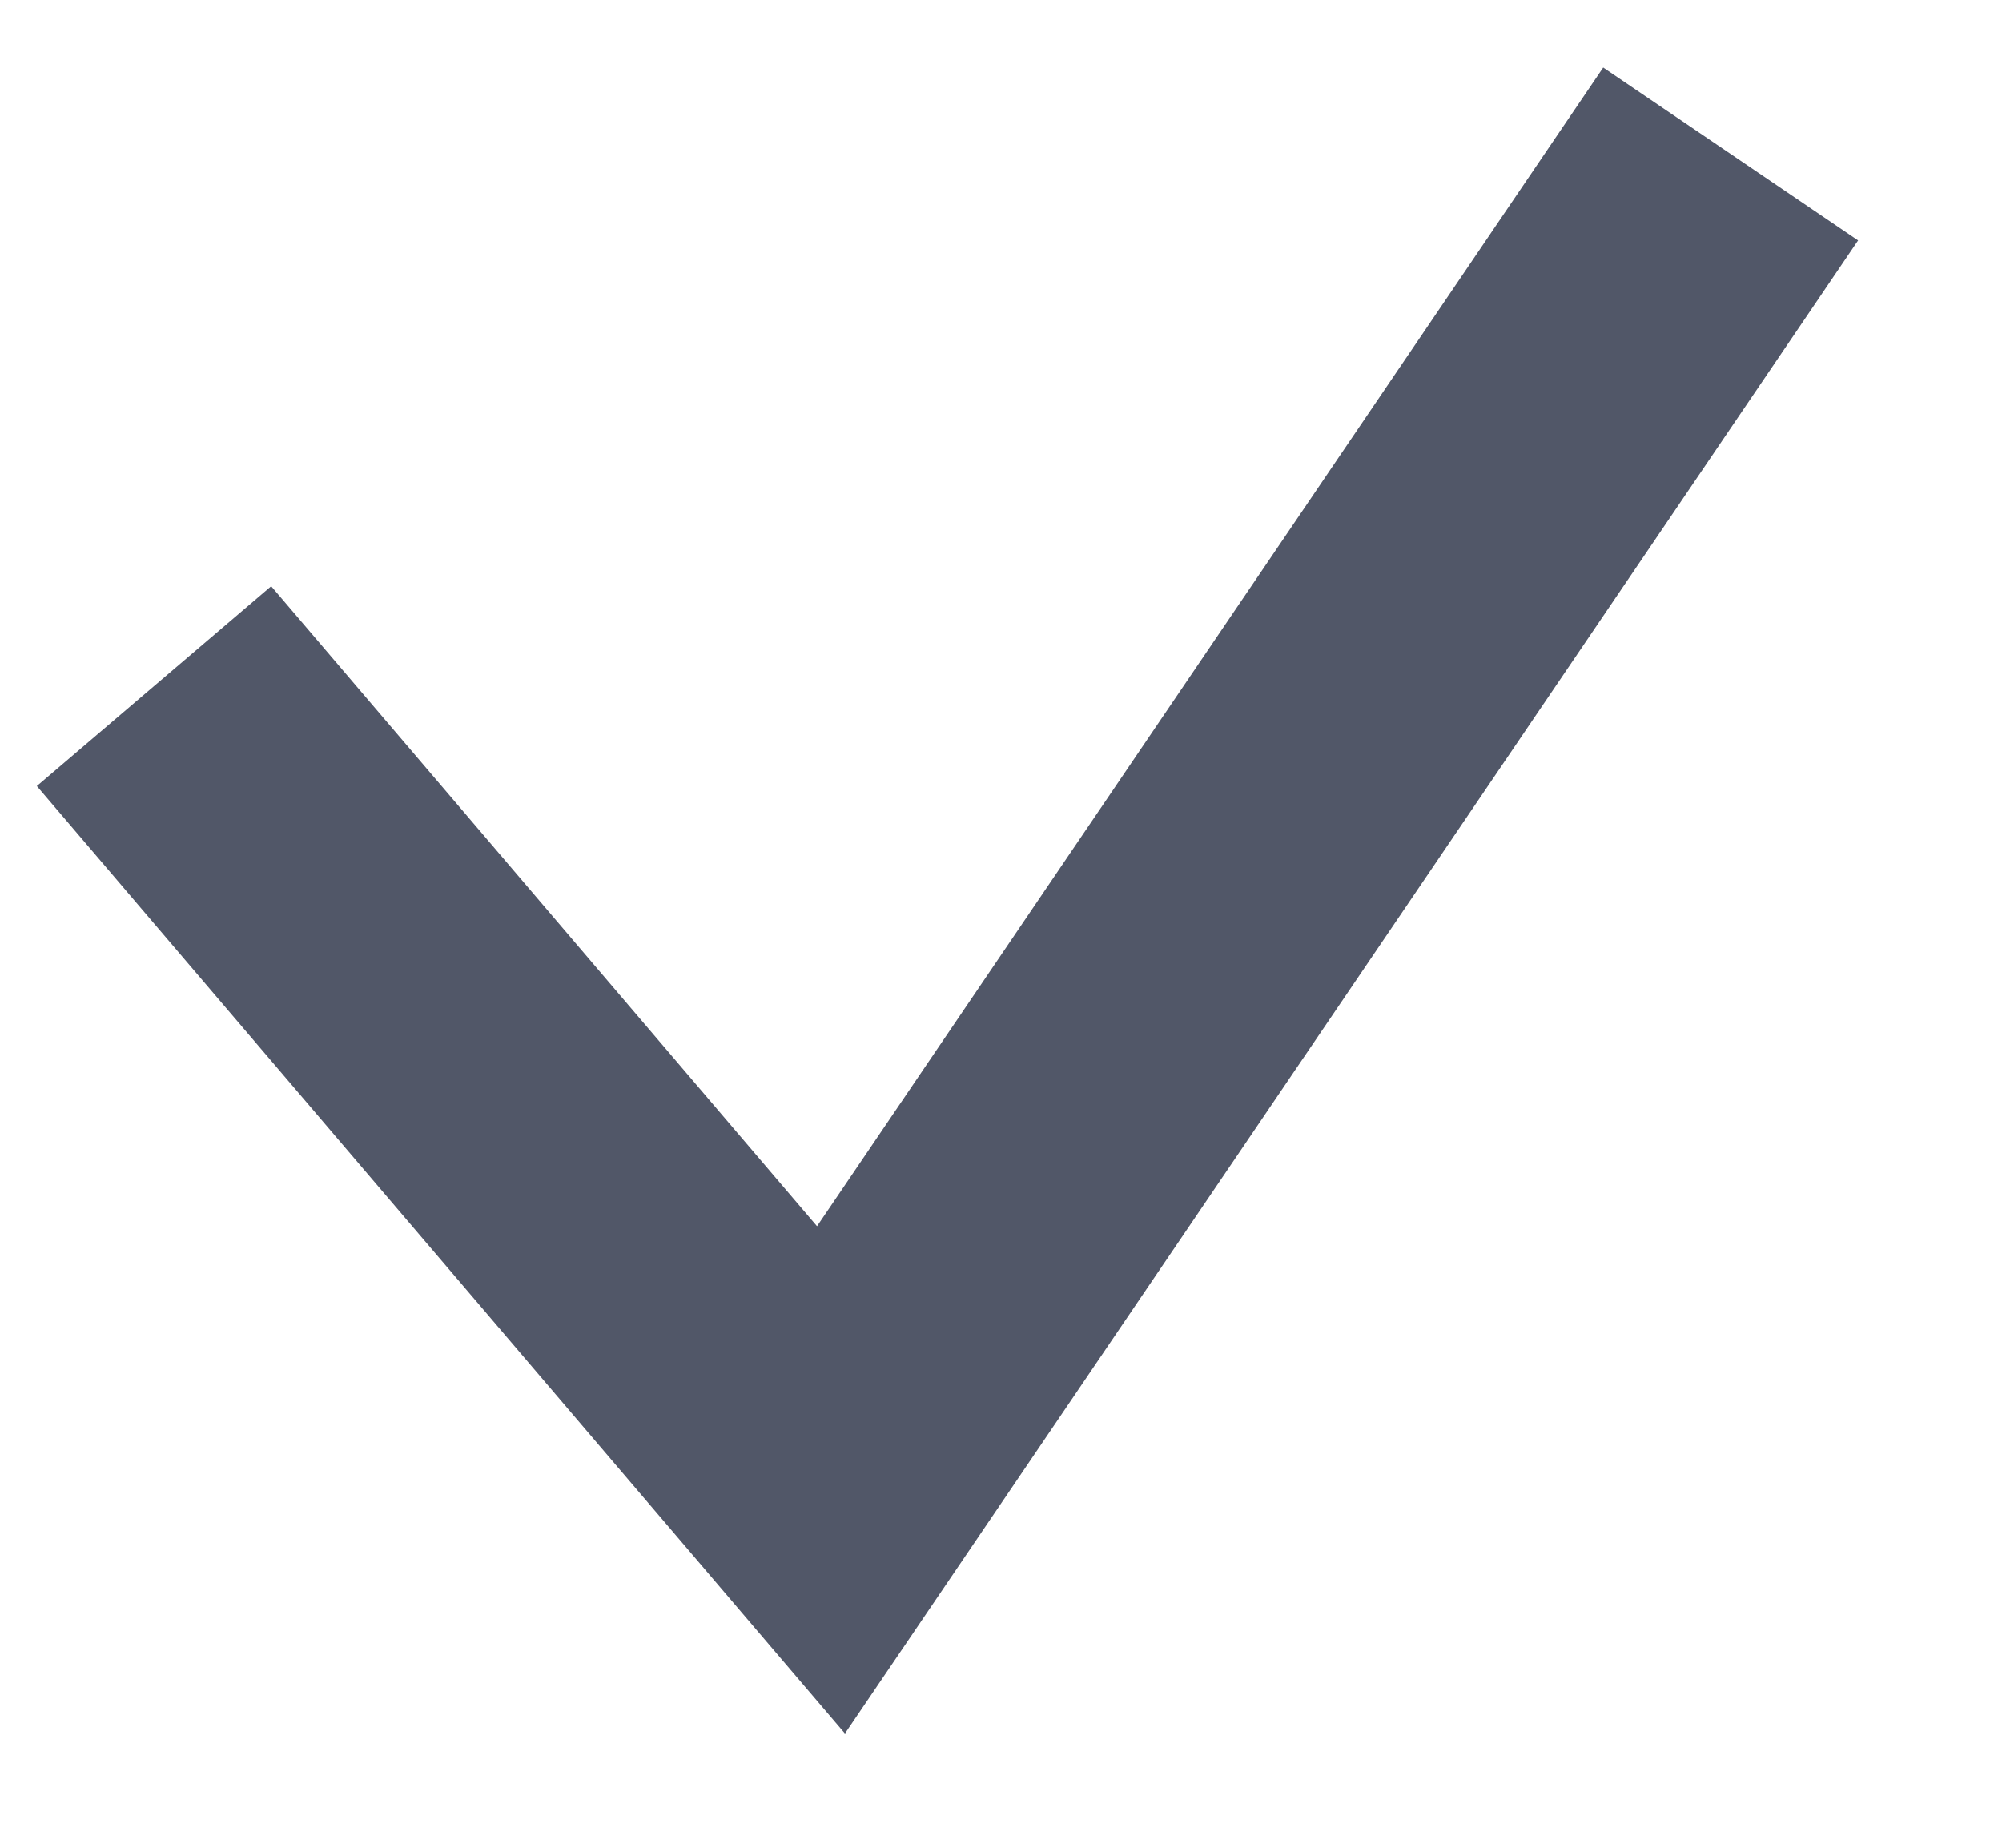 <?xml version="1.0" encoding="UTF-8"?>
<svg width="13px" height="12px" viewBox="0 0 13 12" version="1.1" xmlns="http://www.w3.org/2000/svg" xmlns:xlink="http://www.w3.org/1999/xlink">
    <!-- Generator: Sketch 51.2 (57519) - http://www.bohemiancoding.com/sketch -->
    <title>done</title>
    <desc>Created with Sketch.</desc>
    <defs></defs>
    <g id="Symbols" stroke="none" stroke-width="1" fill="none" fill-rule="evenodd">
        <g id="done" transform="translate(-4, -4)" stroke="#515768" stroke-width="2">
            <g transform="translate(5, 5)" id="Path-3">
                <polyline points="0 3.456 4.396 8.611 10.238 0"></polyline>
            </g>
        </g>
    </g>
</svg>